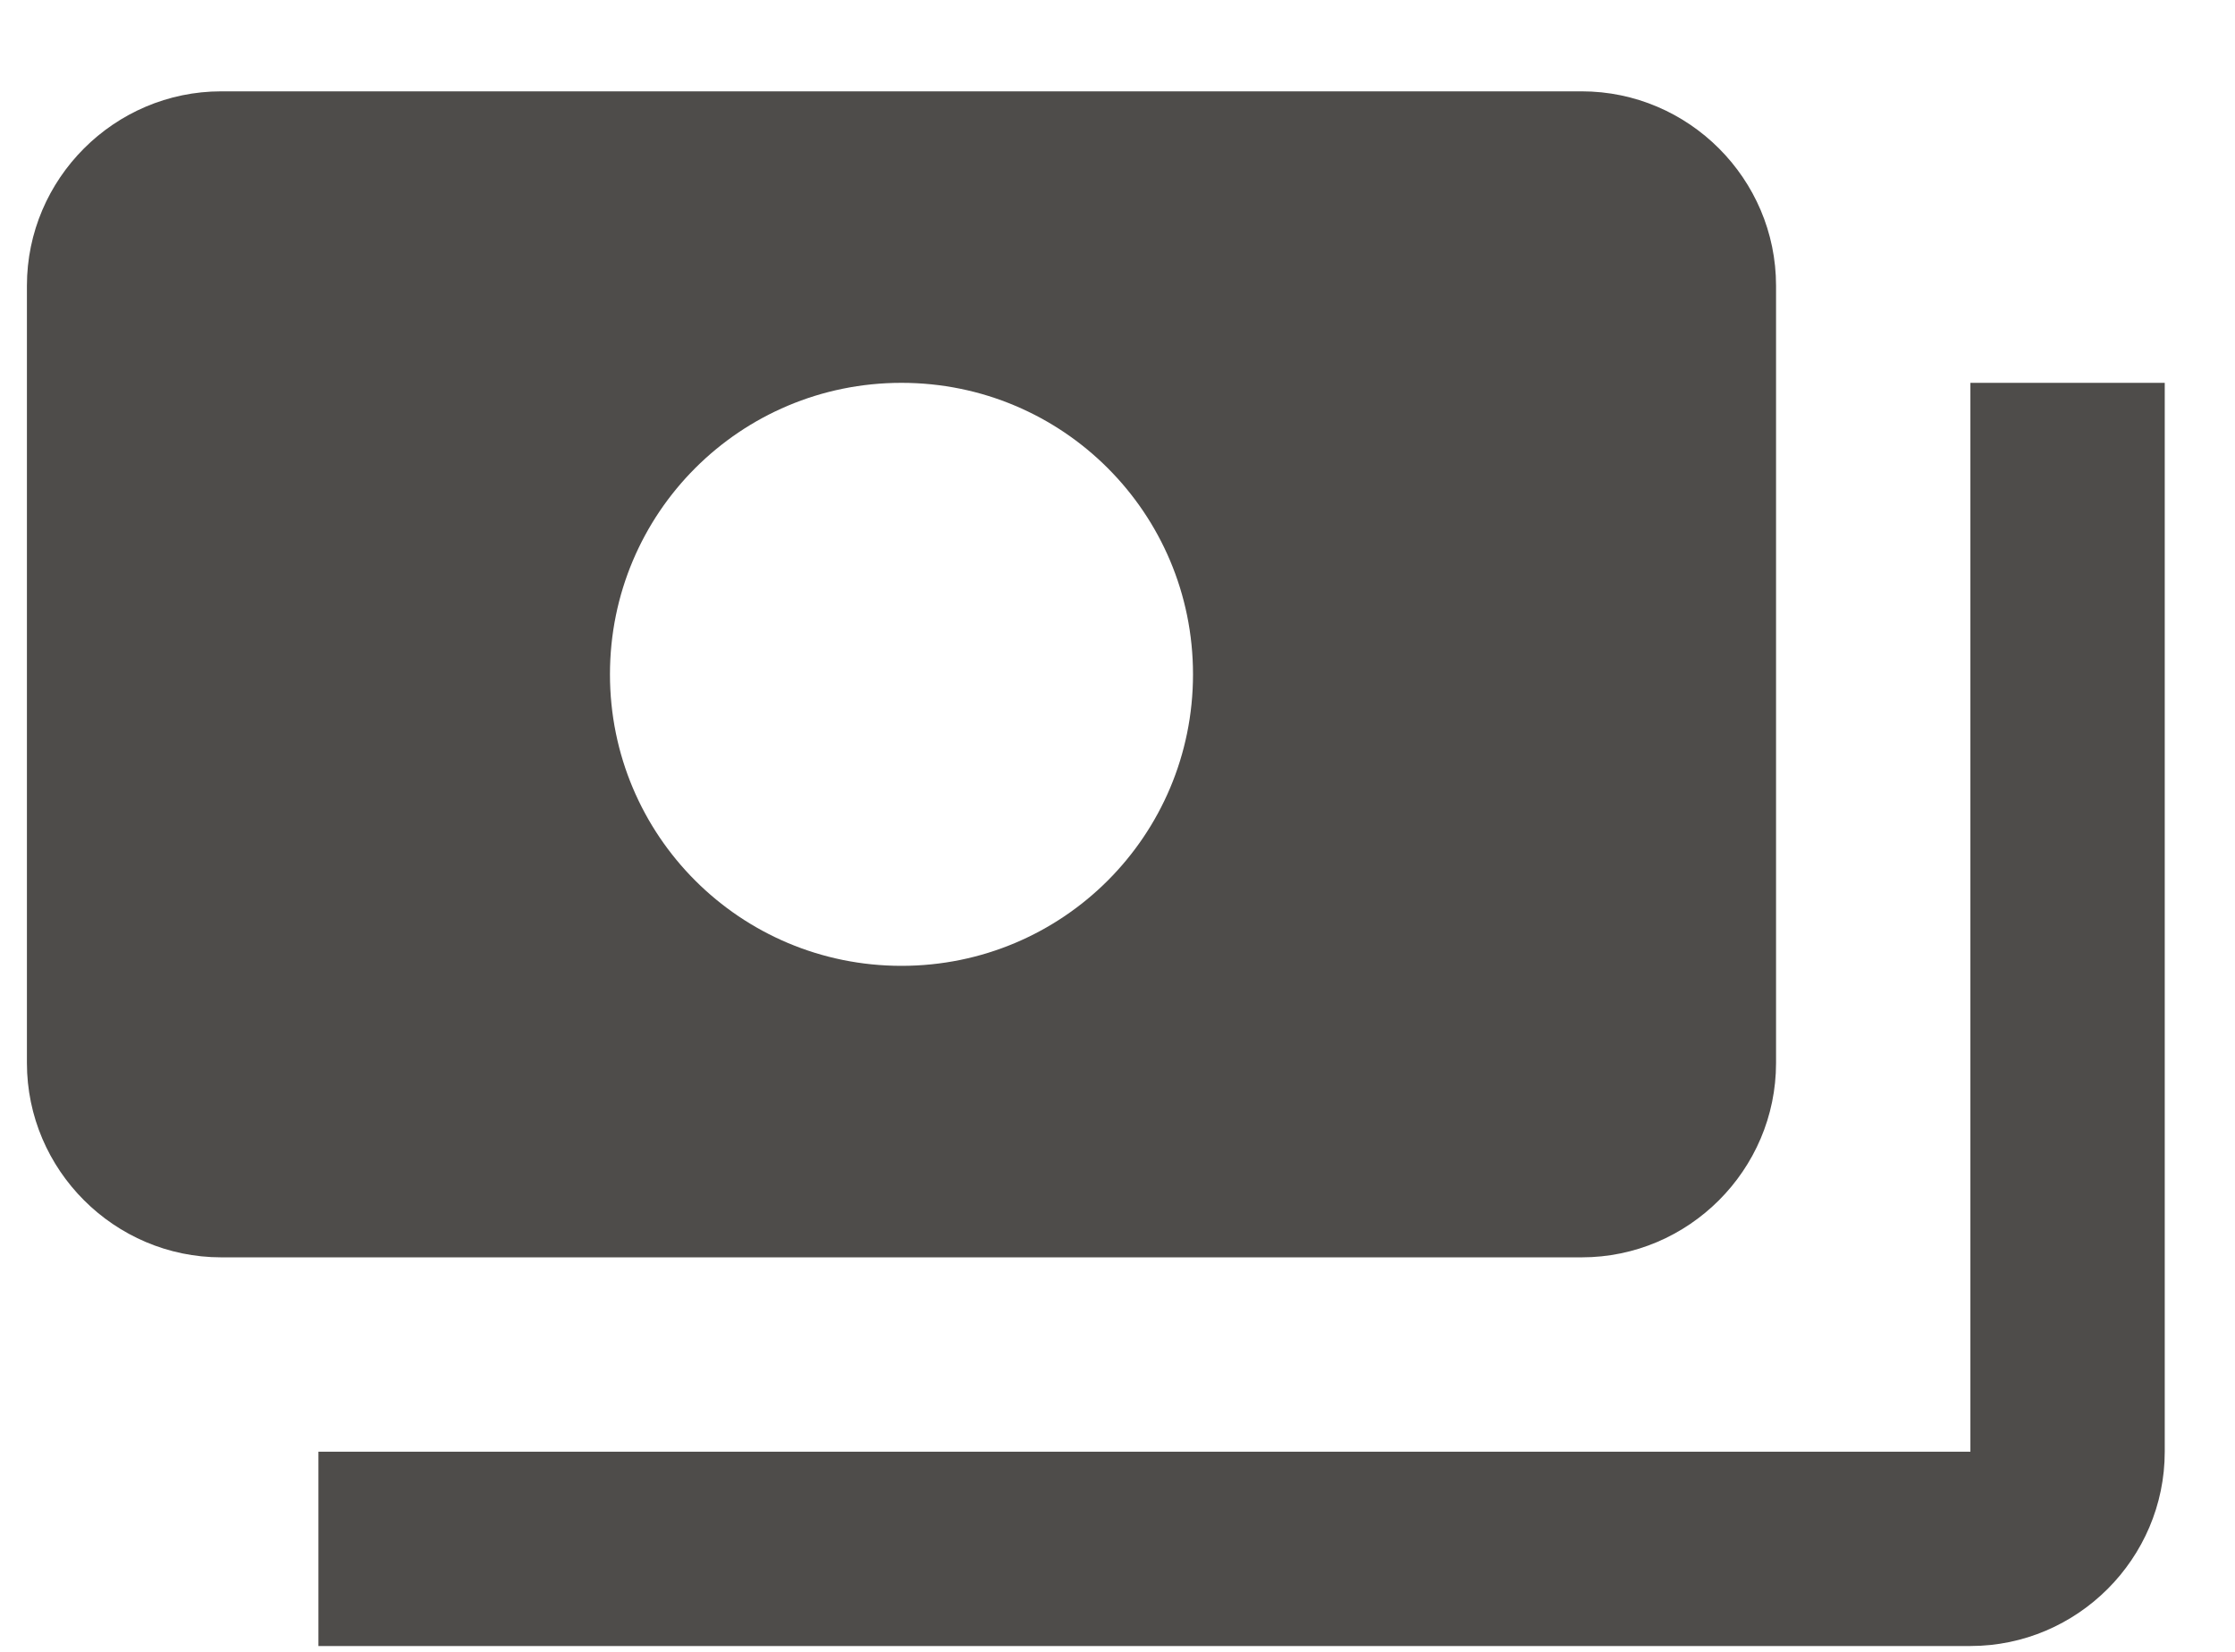 <svg width="23" height="17" viewBox="0 0 23 17" fill="none" xmlns="http://www.w3.org/2000/svg">
<path d="M18.277 10.94V2.94C18.277 1.84 17.377 0.94 16.277 0.94H2.277C1.177 0.94 0.277 1.84 0.277 2.94V10.94C0.277 12.04 1.177 12.94 2.277 12.94H16.277C17.377 12.94 18.277 12.04 18.277 10.94ZM9.277 9.94C7.617 9.94 6.277 8.6 6.277 6.94C6.277 5.28 7.617 3.94 9.277 3.94C10.937 3.94 12.277 5.28 12.277 6.94C12.277 8.6 10.937 9.94 9.277 9.94ZM22.277 3.94V14.94C22.277 16.04 21.377 16.94 20.277 16.94H3.277V14.94H20.277V3.94H22.277Z" fill="#4E4C4A"/>
</svg>
